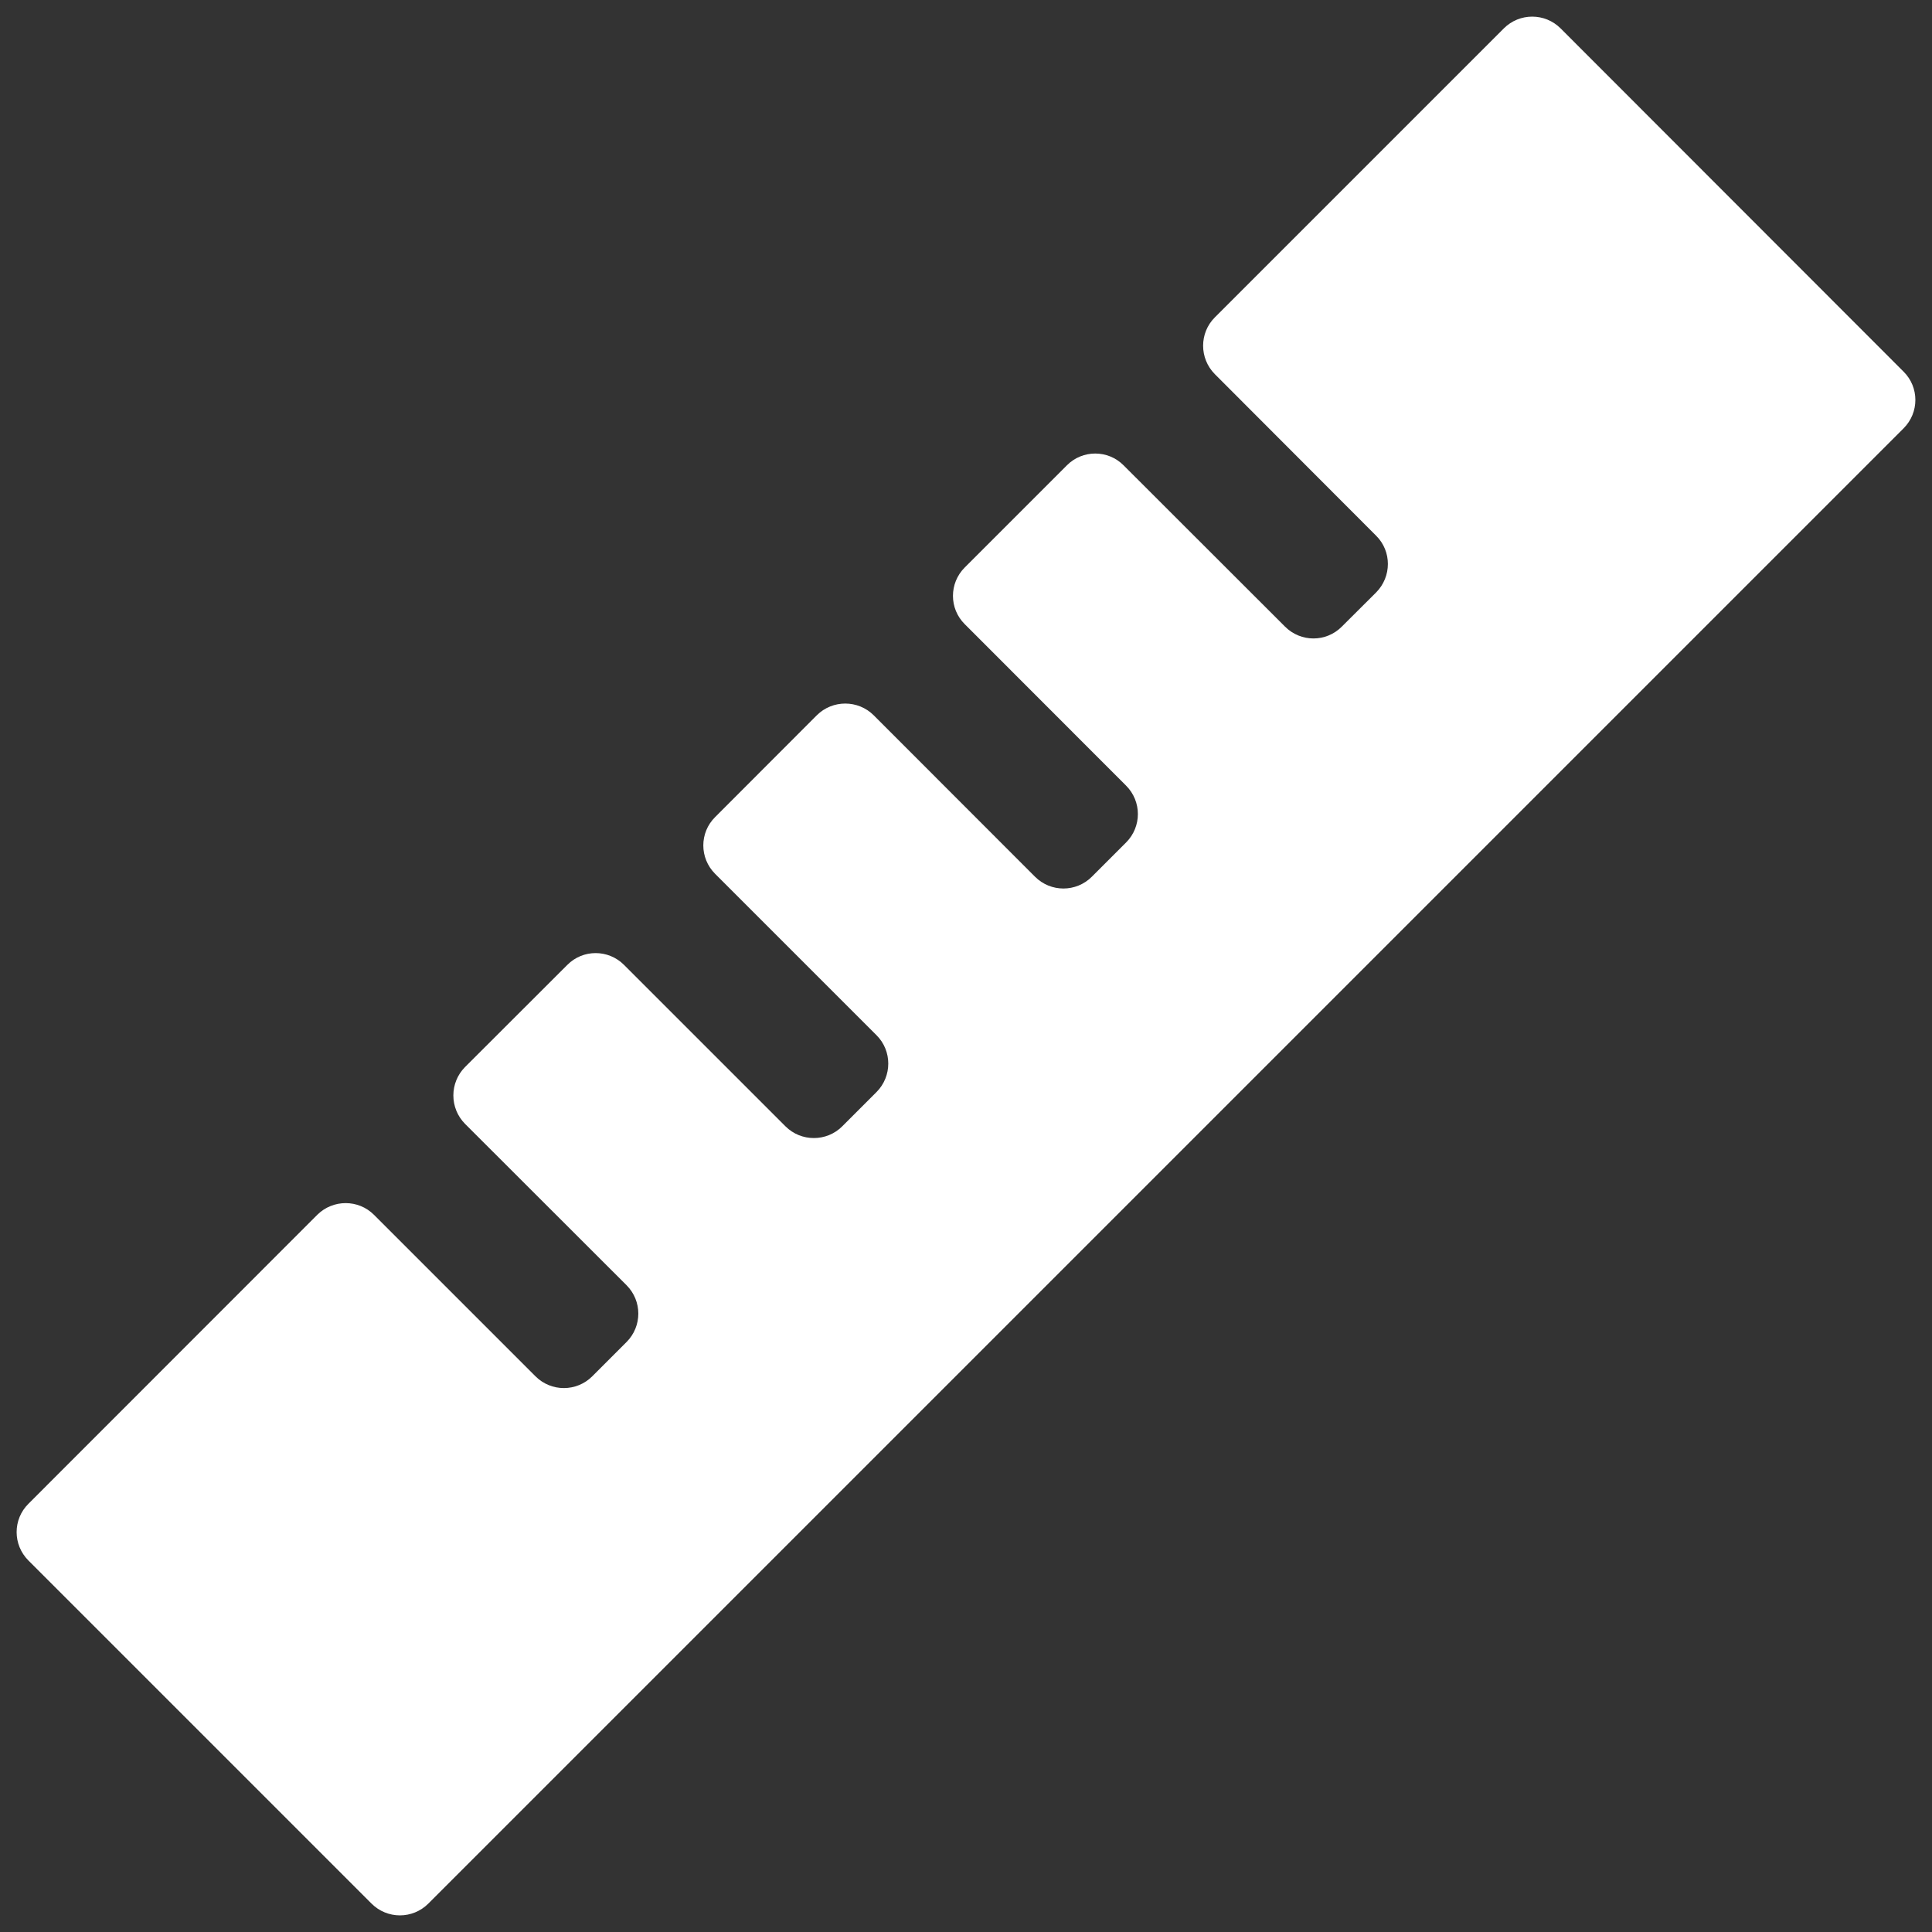 <svg width="14" height="14" viewBox="0 0 14 14" fill="none" xmlns="http://www.w3.org/2000/svg">
<rect x="0" y="0" width="14" height="14" fill="#333333" stroke="none"/>
<path d="M13.794 2.693C13.908 2.806 13.908 2.99 13.794 3.104L3.104 13.794C2.99 13.908 2.806 13.908 2.692 13.794L0.206 11.308C0.092 11.194 0.092 11.01 0.206 10.897L2.299 8.803C2.413 8.69 2.597 8.69 2.71 8.803L3.88 9.973C3.994 10.087 4.178 10.087 4.292 9.973L4.54 9.725C4.654 9.611 4.654 9.427 4.54 9.313L3.37 8.144C3.257 8.03 3.257 7.846 3.37 7.732L4.111 6.992C4.224 6.878 4.408 6.878 4.522 6.992L5.692 8.162C5.805 8.275 5.99 8.275 6.103 8.162L6.352 7.913C6.465 7.799 6.465 7.615 6.352 7.502L5.182 6.332C5.068 6.218 5.068 6.034 5.182 5.921L5.919 5.183C6.033 5.07 6.217 5.07 6.331 5.183L7.5 6.353C7.614 6.467 7.798 6.467 7.912 6.353L8.16 6.105C8.274 5.991 8.274 5.807 8.16 5.693L6.991 4.523C6.877 4.41 6.877 4.226 6.991 4.112L7.731 3.372C7.844 3.258 8.029 3.258 8.142 3.372L9.312 4.541C9.426 4.655 9.61 4.655 9.723 4.541L9.972 4.293C10.085 4.179 10.086 3.995 9.972 3.882L8.803 2.711C8.69 2.597 8.69 2.413 8.803 2.3L10.897 0.206C11.011 0.092 11.195 0.092 11.309 0.206L13.794 2.693Z" fill="white"/>
</svg>
